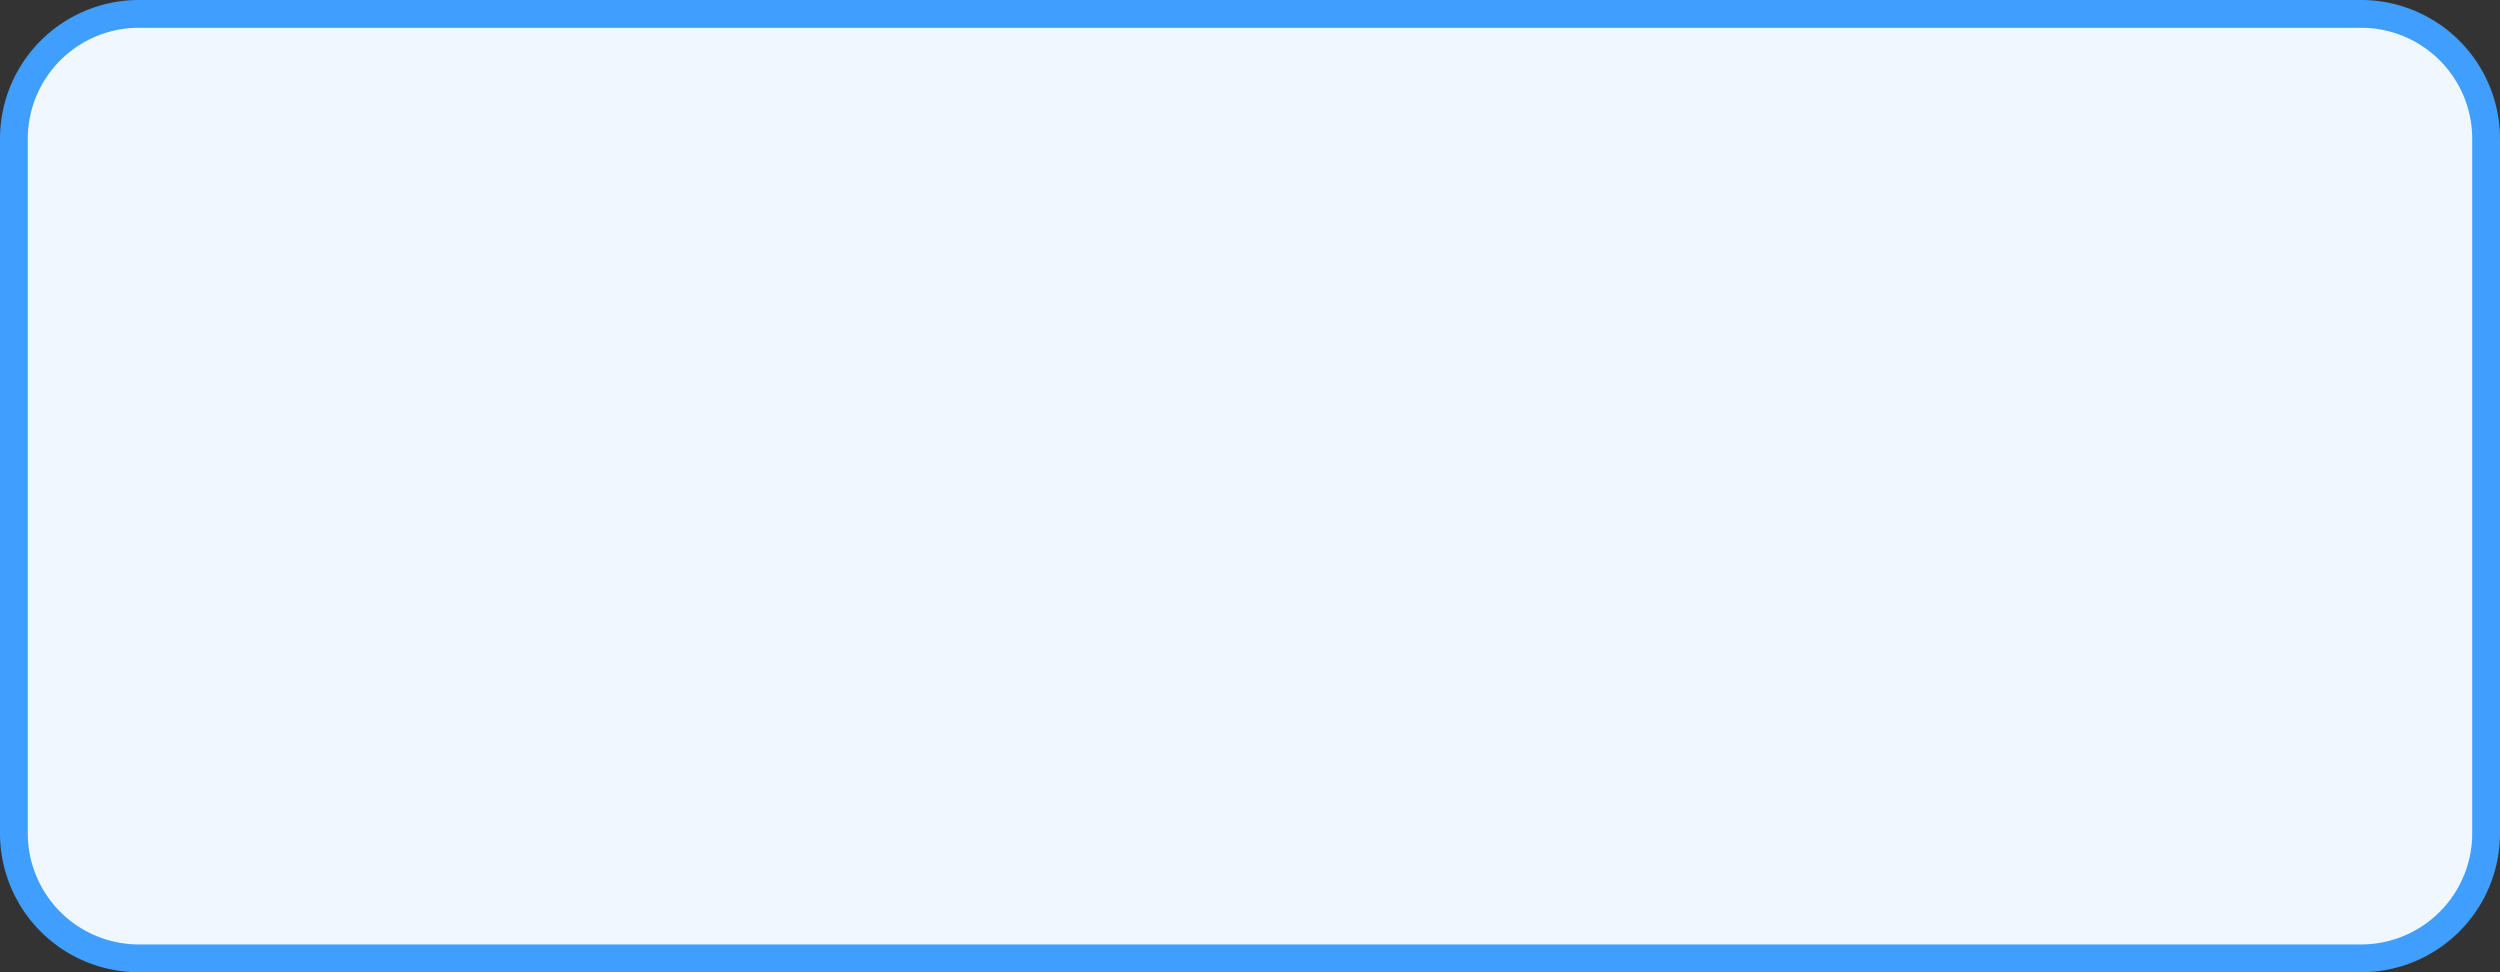 ﻿<?xml version="1.0" encoding="utf-8"?>
<svg version="1.1" xmlns:xlink="http://www.w3.org/1999/xlink" width="90px" height="35px" xmlns="http://www.w3.org/2000/svg">
  <rect width="100%" height="100%" fill="#333333" stroke="none"/>
  <g transform="matrix(1 0 0 1 -700 65 )">
    <path d="M 700.5 -60  A 4.5 4.5 0 0 1 705 -64.5 L 785 -64.5  A 4.5 4.5 0 0 1 789.5 -60 L 789.5 -35  A 4.5 4.5 0 0 1 785 -30.5 L 705 -30.5  A 4.5 4.5 0 0 1 700.5 -35 L 700.5 -60  Z " fill-rule="nonzero" fill="#f0f7ff" stroke="none" />
    <path d="M 700.5 -60  A 4.5 4.5 0 0 1 705 -64.5 L 785 -64.5  A 4.5 4.5 0 0 1 789.5 -60 L 789.5 -35  A 4.5 4.5 0 0 1 785 -30.5 L 705 -30.5  A 4.5 4.5 0 0 1 700.5 -35 L 700.5 -60  Z " stroke-width="1" stroke="#409eff" fill="none" />
  </g>
</svg>